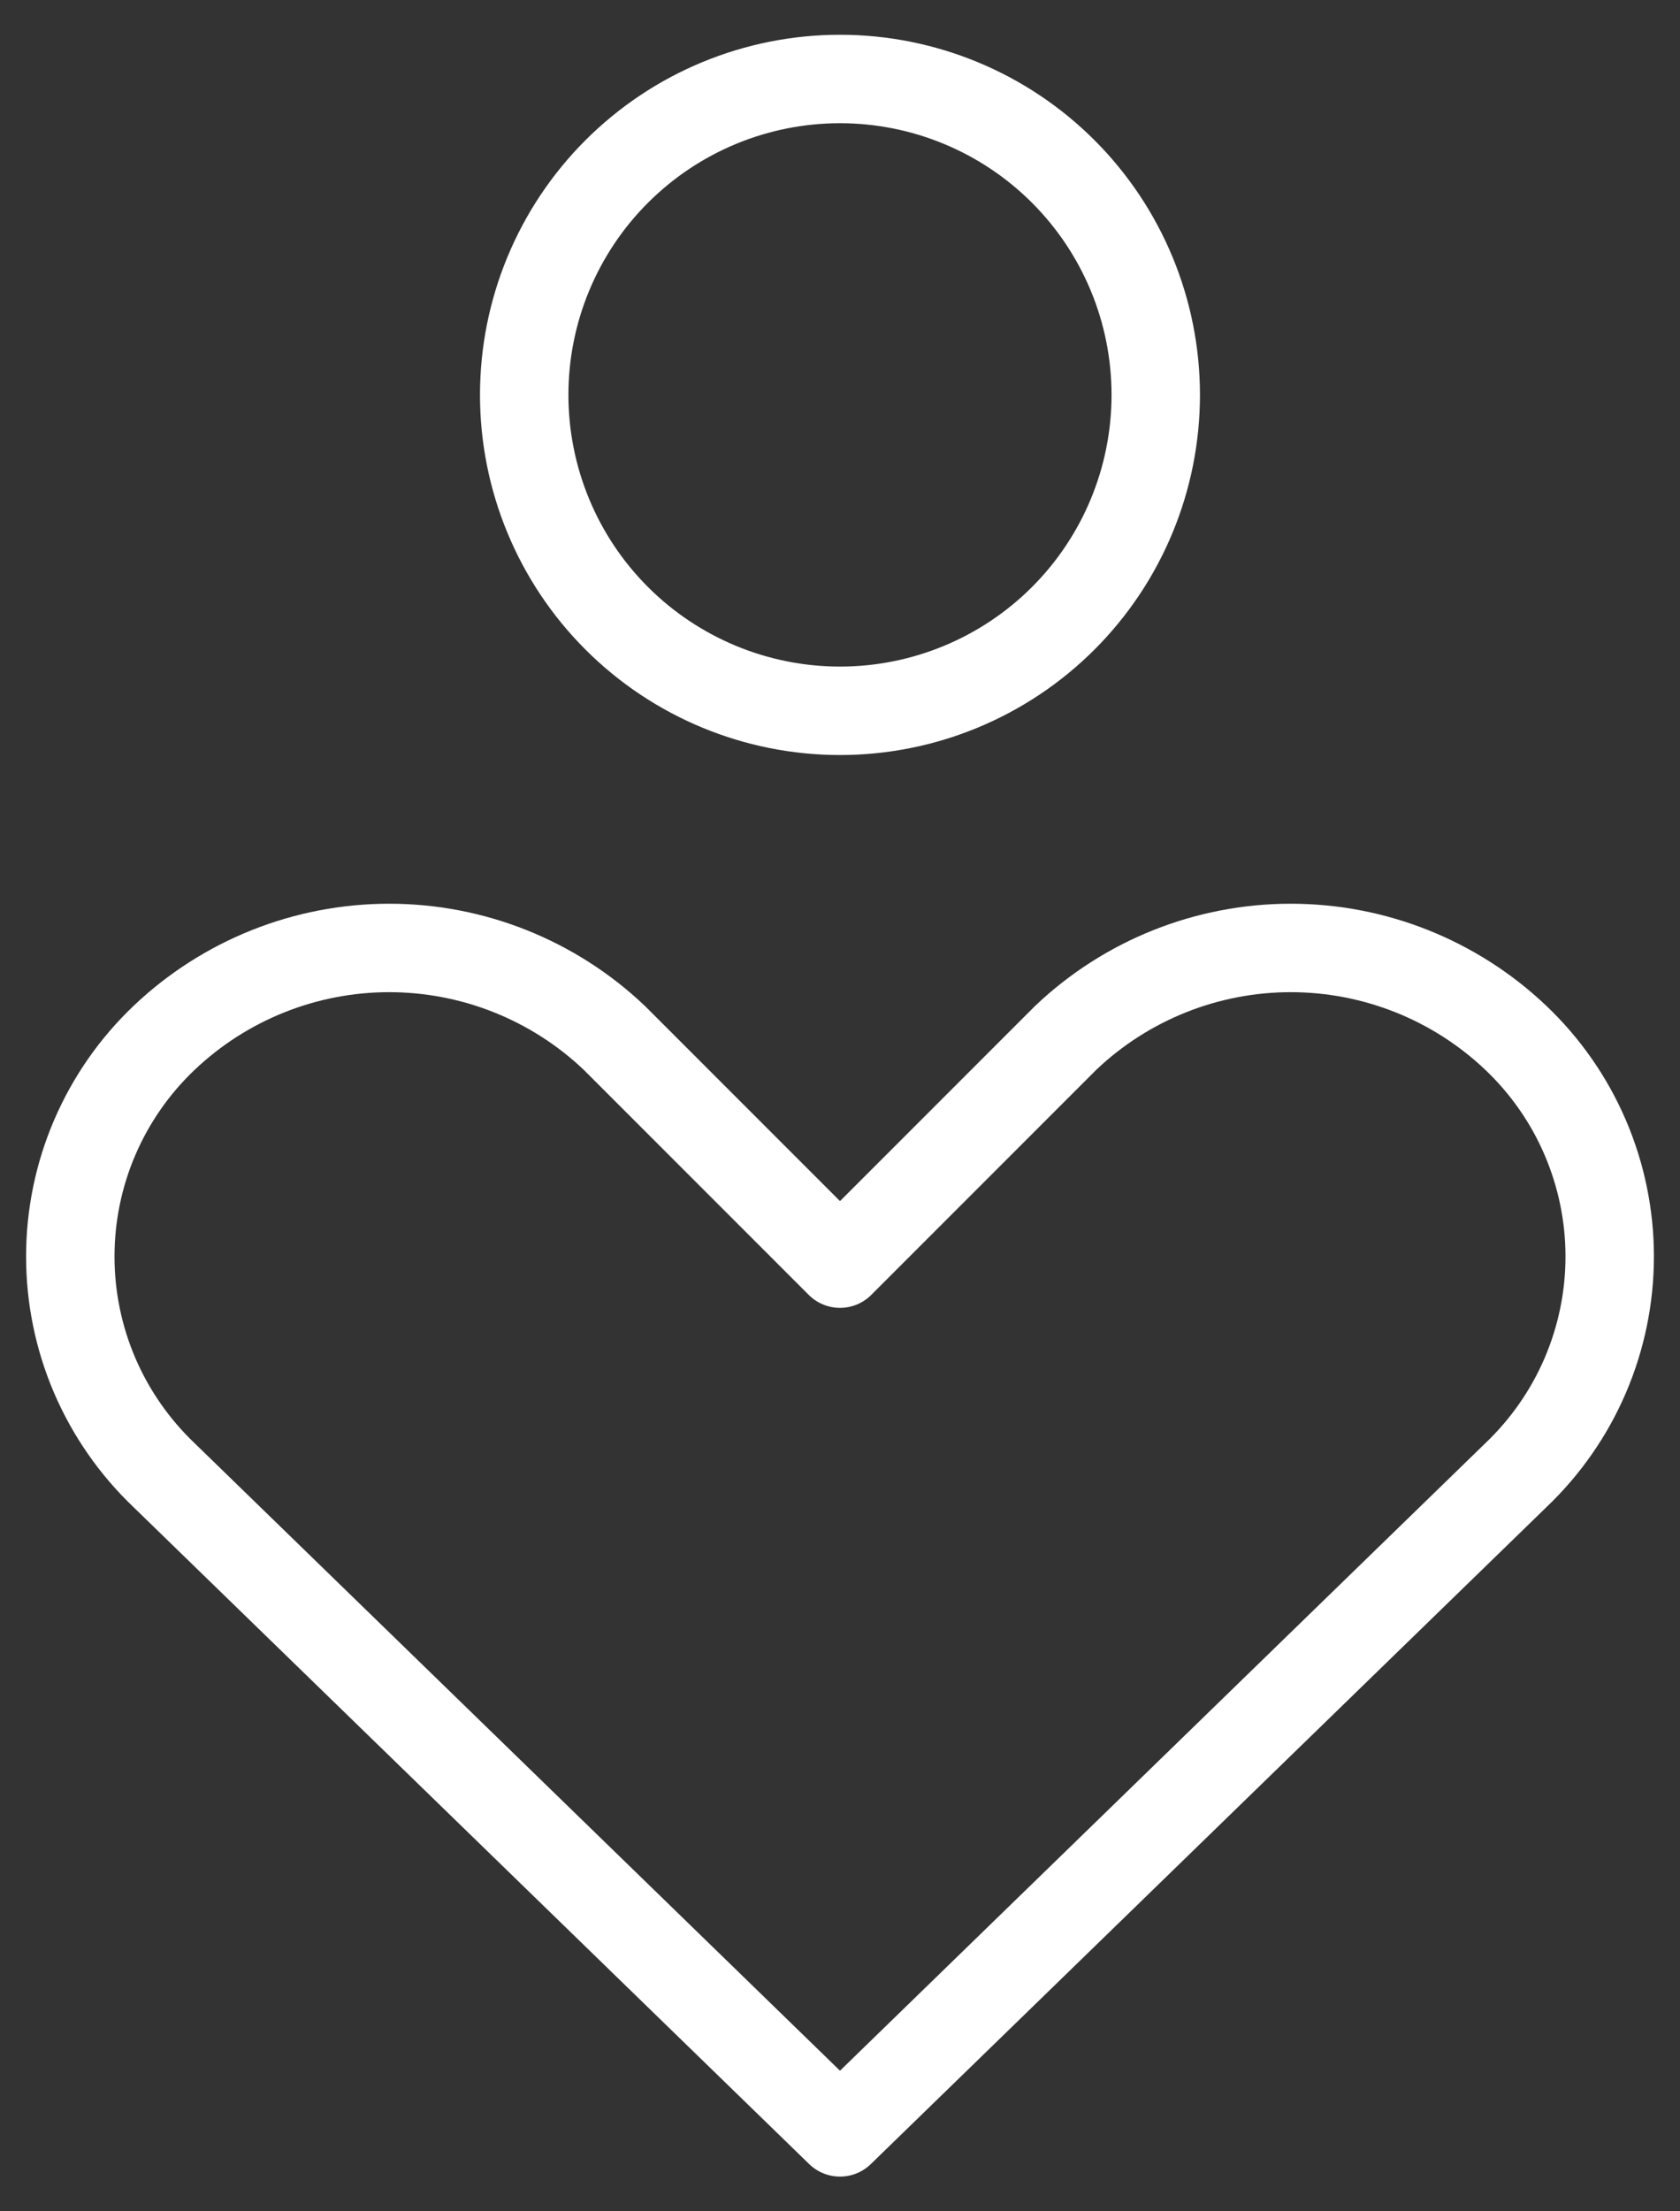 <svg width="38" height="50" viewBox="0 0 38 50" fill="none" xmlns="http://www.w3.org/2000/svg">
<rect x="0" y="0" width="38" height="50" fill="#333333" stroke="none"/>
<path d="M34.285 33.358C34.956 32.72 35.491 31.953 35.856 31.103C36.221 30.252 36.41 29.337 36.41 28.411C36.41 27.486 36.221 26.57 35.856 25.72C35.491 24.869 34.956 24.102 34.285 23.465C32.912 22.161 31.09 21.434 29.196 21.434C27.302 21.434 25.48 22.161 24.107 23.465L19 28.572L13.893 23.465C12.519 22.161 10.697 21.434 8.803 21.434C6.909 21.434 5.088 22.161 3.714 23.465C3.043 24.102 2.509 24.869 2.143 25.72C1.778 26.57 1.59 27.486 1.59 28.411C1.59 29.337 1.778 30.252 2.143 31.103C2.509 31.953 3.043 32.72 3.714 33.358L19 48.215L34.285 33.358ZM19 16.072C20.894 16.072 22.711 15.319 24.05 13.98C25.39 12.64 26.142 10.823 26.142 8.929C26.142 7.035 25.39 5.218 24.05 3.878C22.711 2.539 20.894 1.786 19 1.786C17.105 1.786 15.289 2.539 13.949 3.878C12.609 5.218 11.857 7.035 11.857 8.929C11.857 10.823 12.609 12.64 13.949 13.98C15.289 15.319 17.105 16.072 19 16.072Z" stroke="white" stroke-width="2" stroke-linecap="round" stroke-linejoin="round"/>
</svg>
